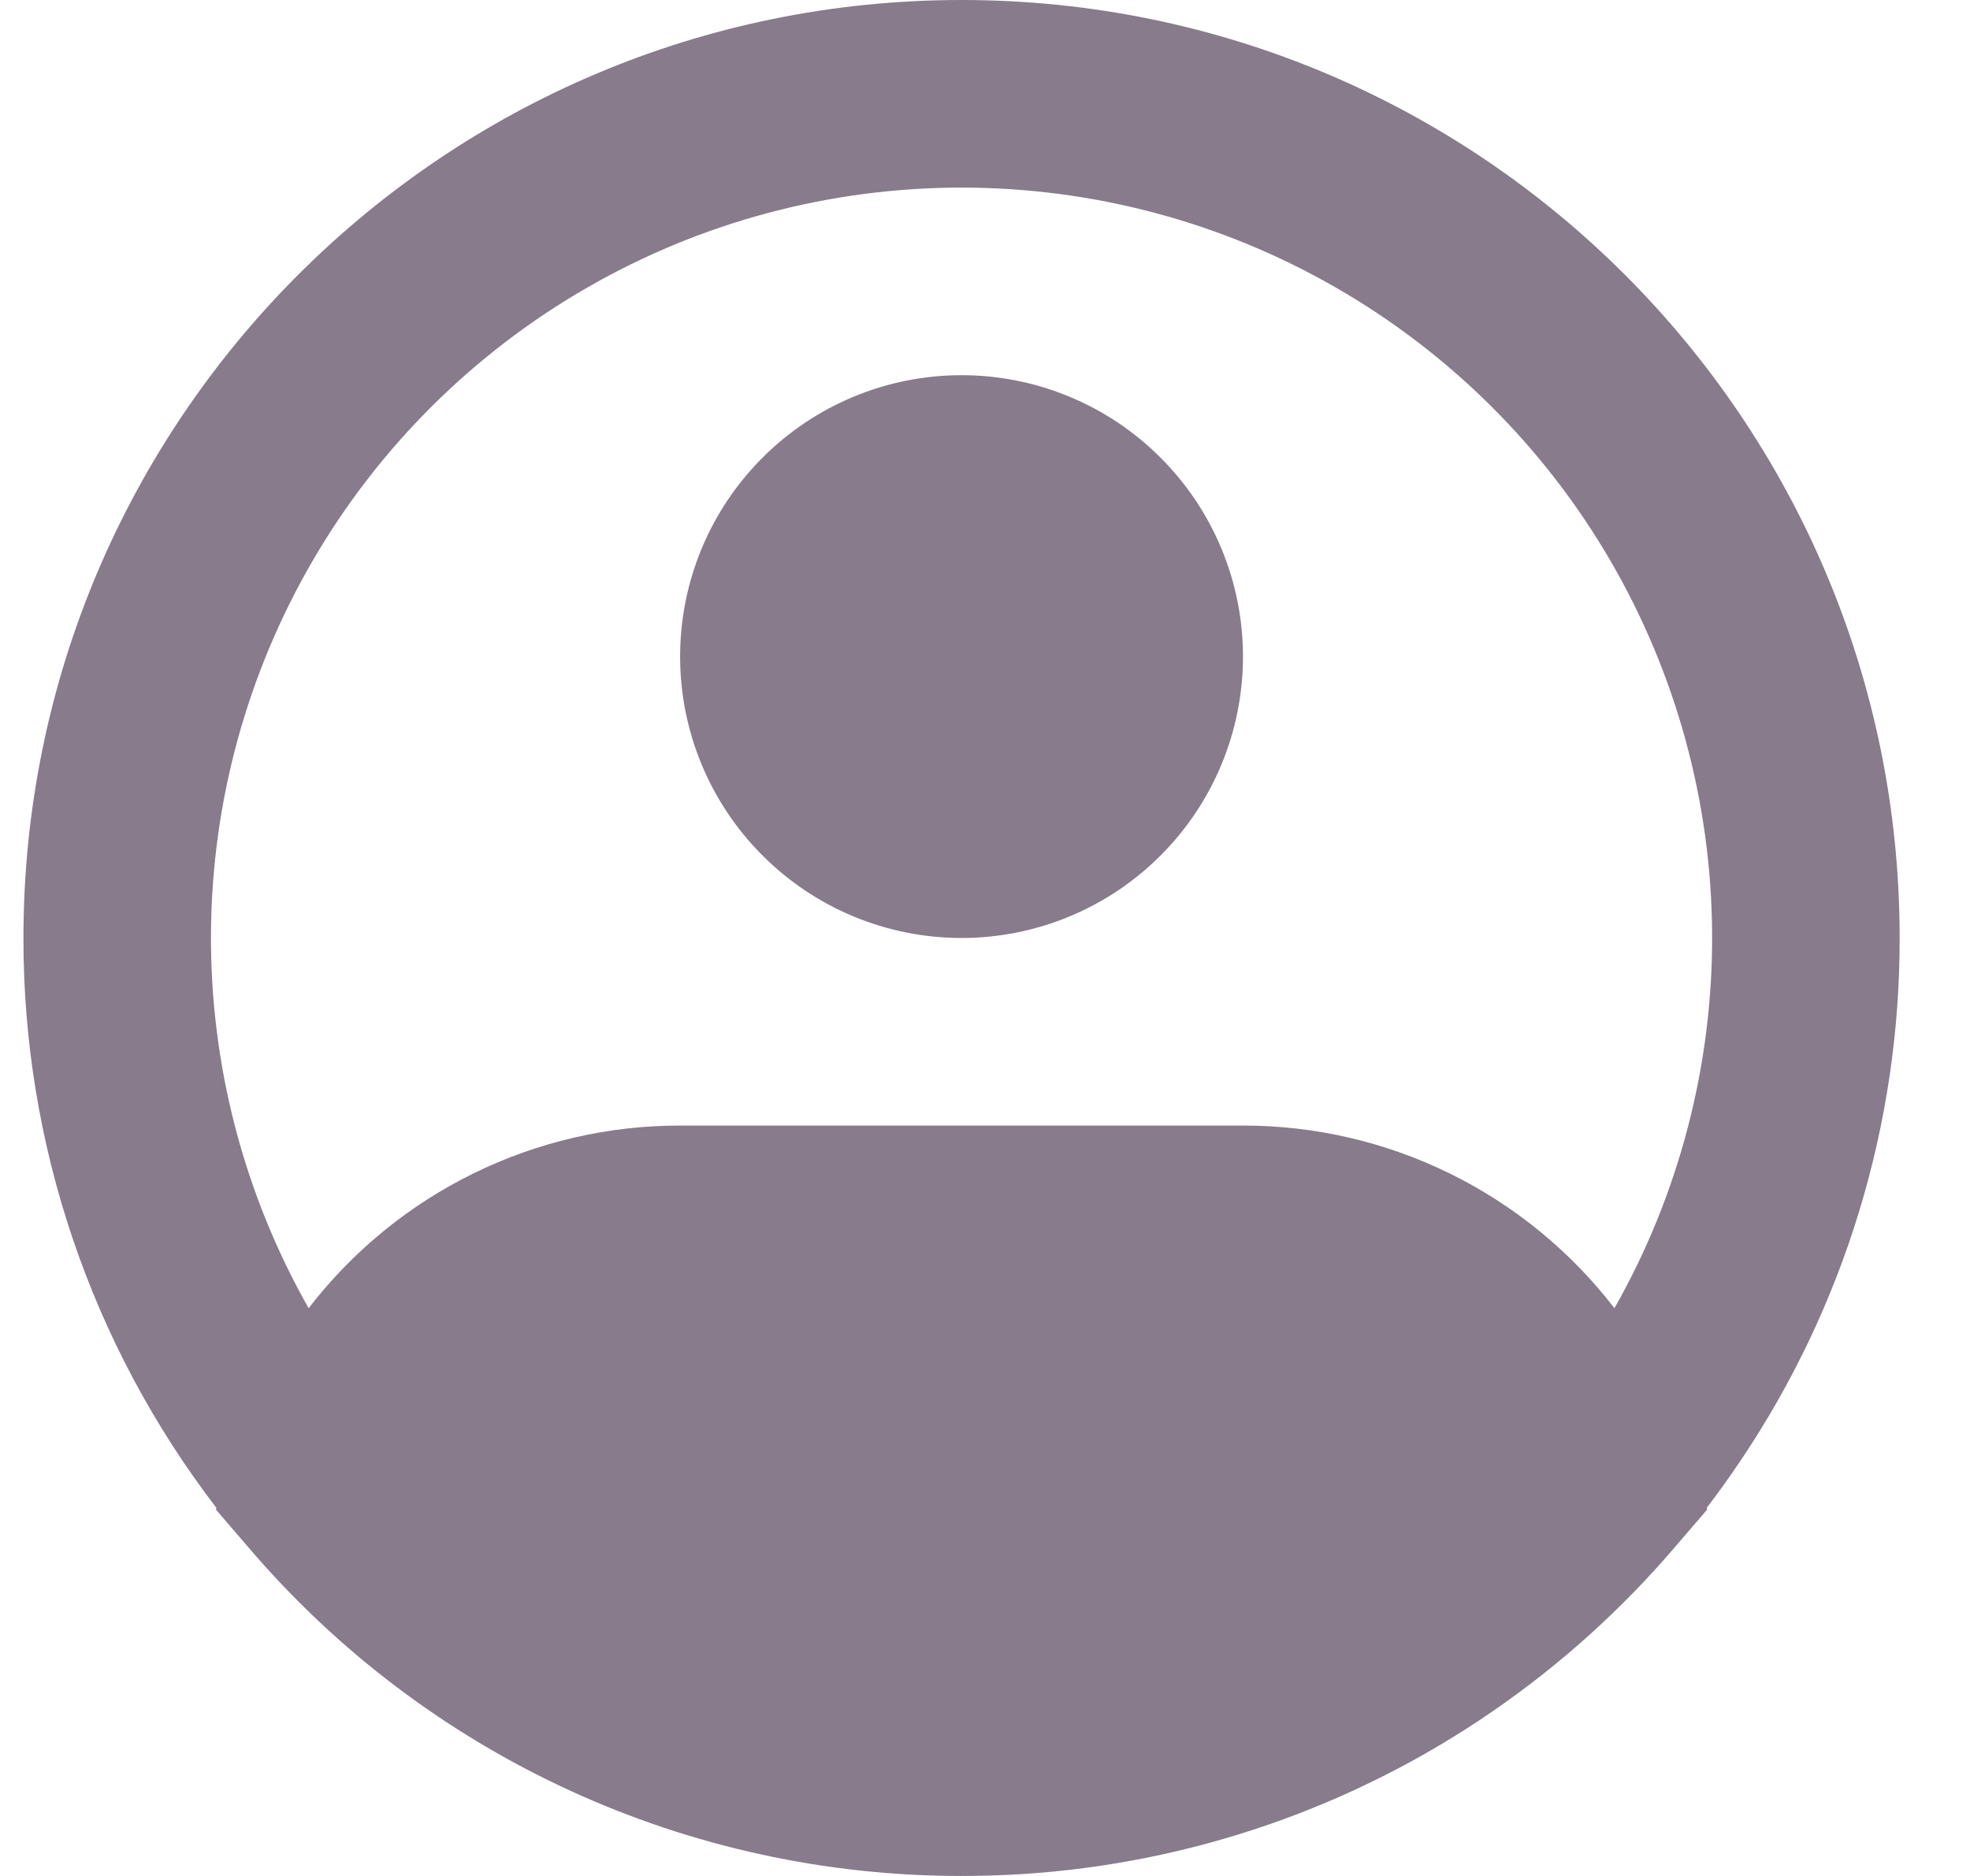 <svg width="21" height="20" viewBox="0 0 21 20" fill="none" xmlns="http://www.w3.org/2000/svg">
<path fill-rule="evenodd" clip-rule="evenodd" d="M10.25 2C8.851 2 7.476 2.366 6.263 3.064C5.05 3.761 4.04 4.764 3.336 5.973C2.632 7.182 2.257 8.555 2.249 9.954C2.241 11.353 2.6 12.73 3.29 13.947C3.757 13.341 4.356 12.85 5.043 12.512C5.73 12.174 6.485 11.999 7.25 12H13.25C14.015 11.999 14.77 12.174 15.457 12.512C16.144 12.85 16.743 13.341 17.21 13.947C17.9 12.73 18.259 11.353 18.251 9.954C18.243 8.555 17.868 7.182 17.164 5.973C16.46 4.764 15.45 3.761 14.237 3.064C13.024 2.366 11.649 2 10.25 2ZM18.193 16.076C18.318 15.913 18.438 15.745 18.553 15.574C19.662 13.927 20.253 11.986 20.25 10C20.25 4.477 15.773 0 10.25 0C4.727 0 0.25 4.477 0.25 10C0.247 12.197 0.97 14.333 2.307 16.076L2.302 16.094L2.657 16.507C3.595 17.604 4.759 18.484 6.07 19.087C7.381 19.69 8.807 20.001 10.25 20C10.466 20 10.681 19.993 10.894 19.98C12.698 19.866 14.438 19.263 15.925 18.235C16.636 17.744 17.281 17.163 17.843 16.507L18.198 16.094L18.193 16.076ZM10.25 4C9.454 4 8.691 4.316 8.129 4.879C7.566 5.441 7.25 6.204 7.25 7C7.25 7.796 7.566 8.559 8.129 9.121C8.691 9.684 9.454 10 10.25 10C11.046 10 11.809 9.684 12.371 9.121C12.934 8.559 13.25 7.796 13.25 7C13.25 6.204 12.934 5.441 12.371 4.879C11.809 4.316 11.046 4 10.25 4Z" fill="#877B8C"/>
</svg>
